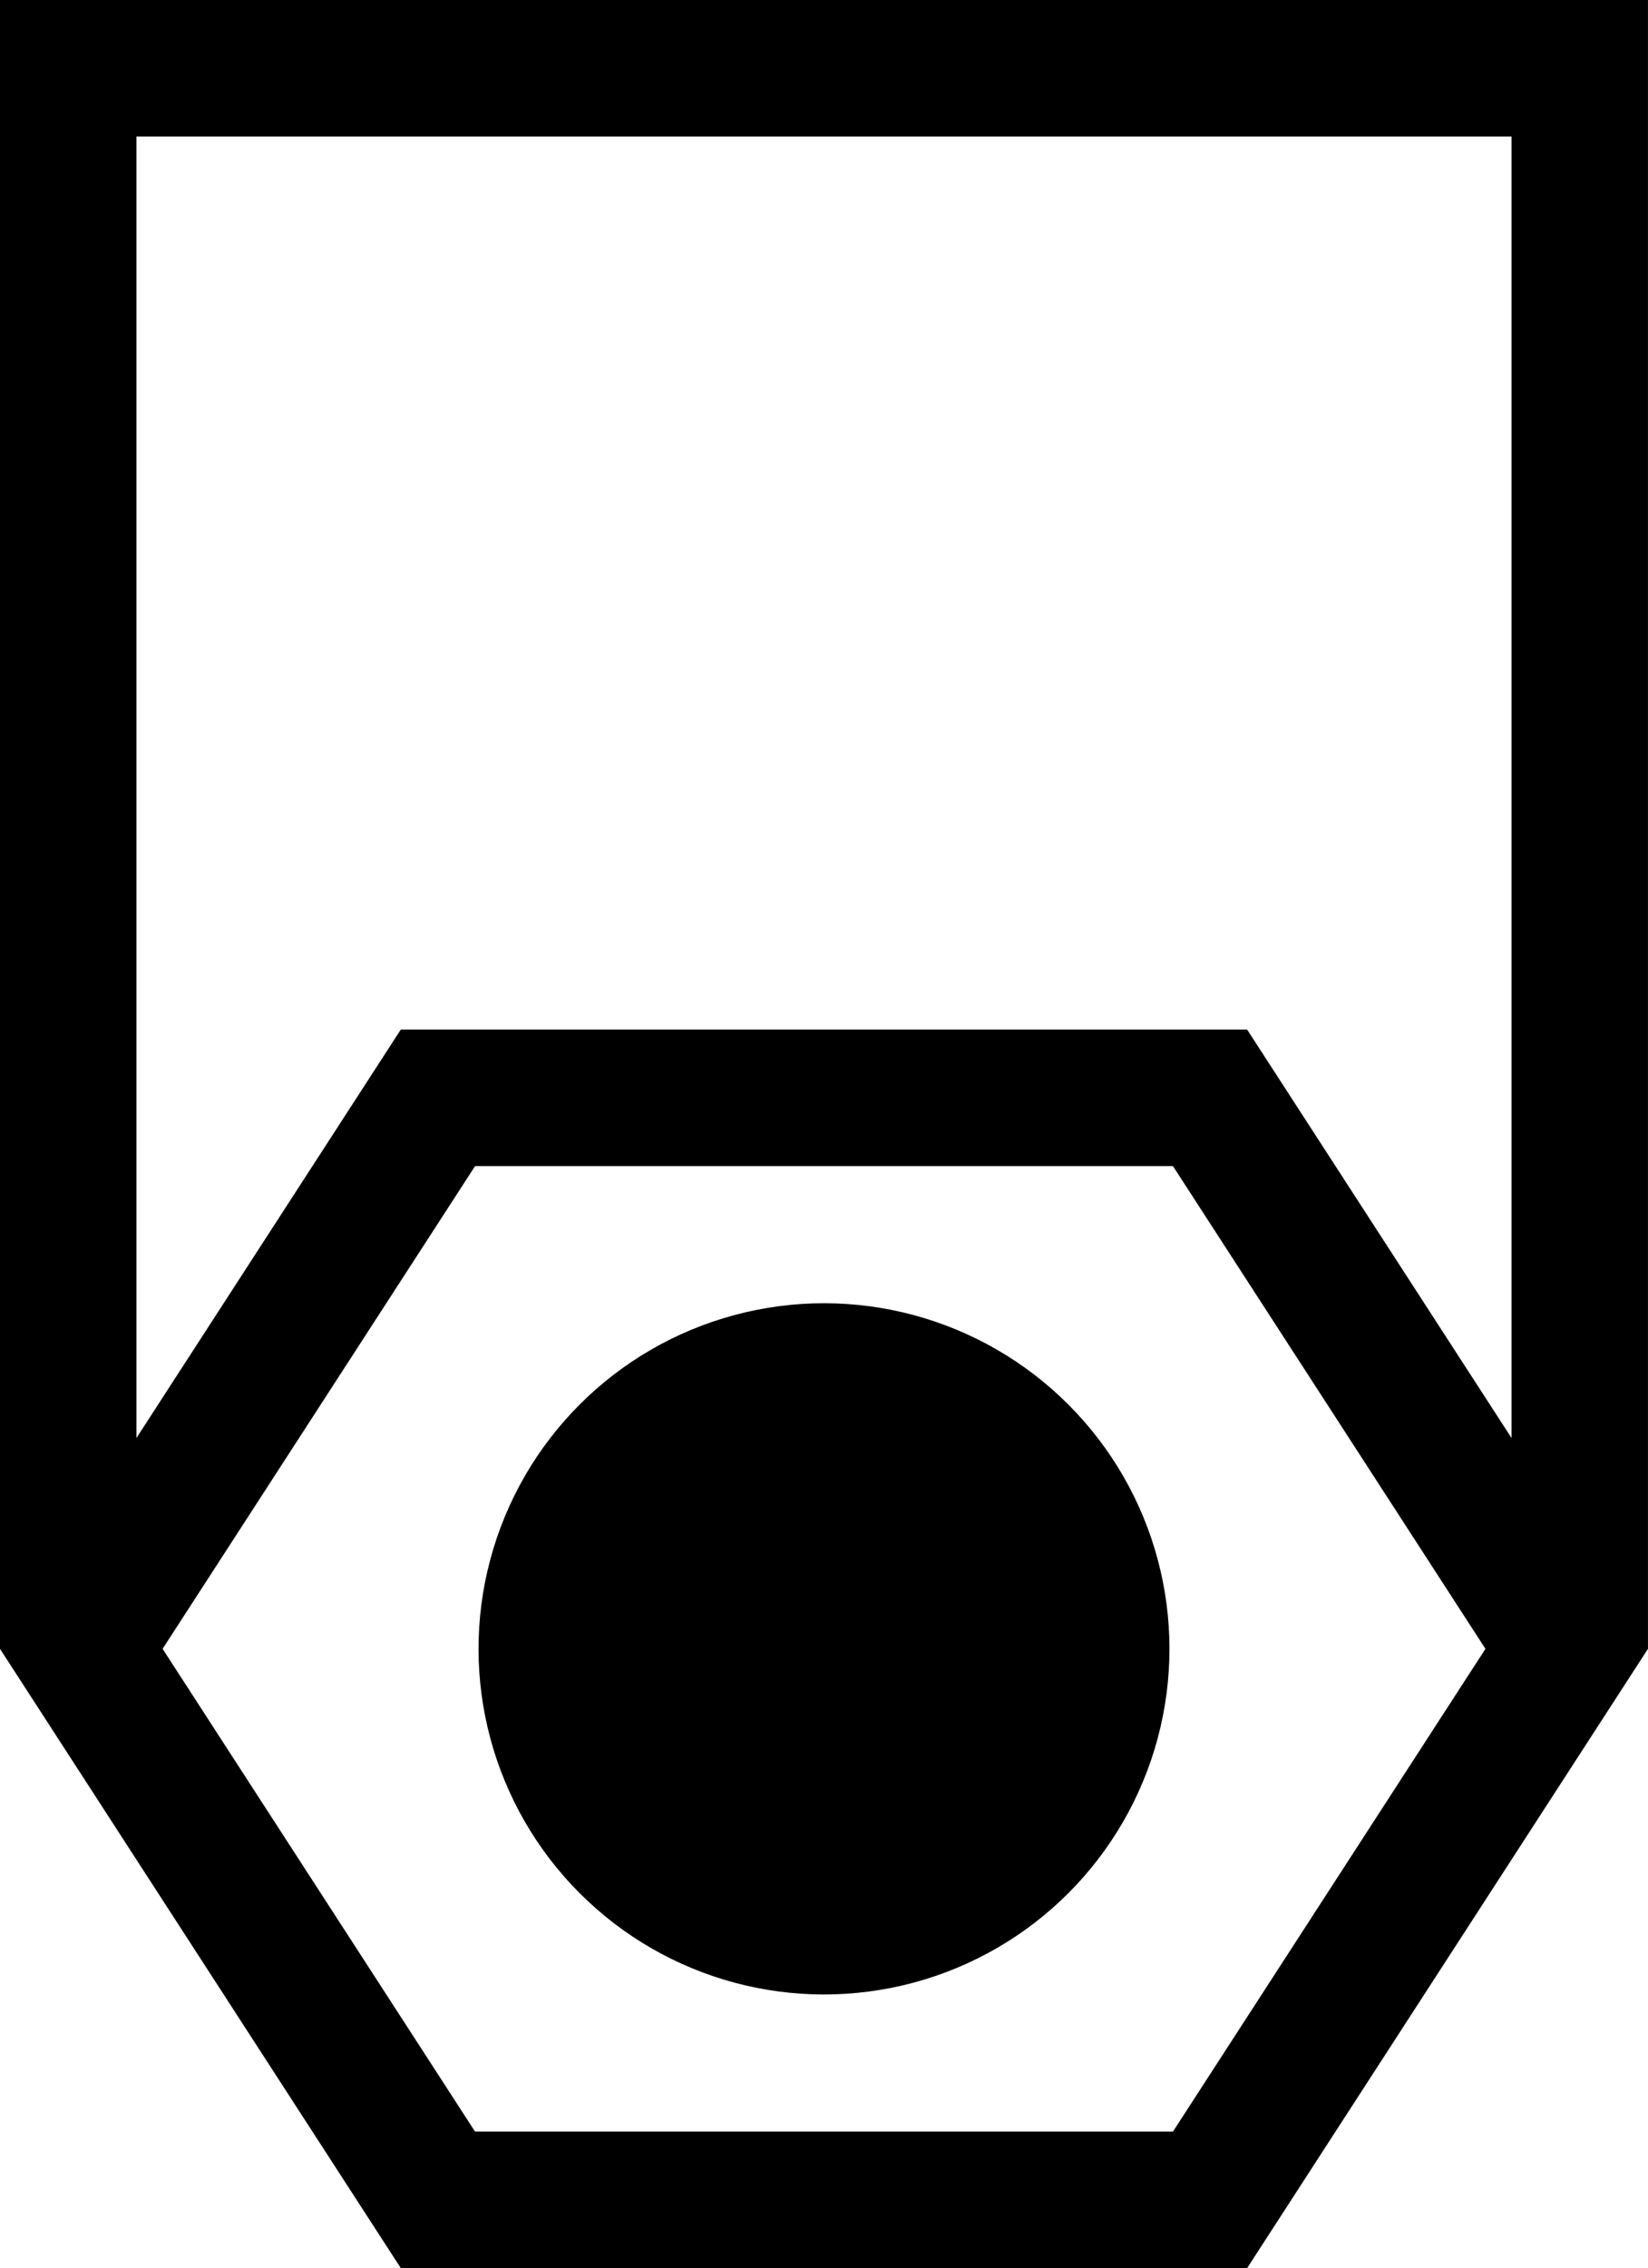 <svg data-name="Layer 1" xmlns="http://www.w3.org/2000/svg" viewBox="0 0 444.23 611.12"><path d="M0 0v444.26l108.04 166.86h228.13l108.05-166.86V0H0Zm316.17 574.33H128.05L43.83 444.26l84.23-130.07h188.12l84.23 130.07-84.23 130.07Zm91.27-186.88L336.17 277.4H108.04L36.78 387.45V36.79h370.66v350.67Z"></path><circle cx="222.11" cy="444.26" r="93.12" transform="rotate(-45 222.117 444.256)"></circle></svg>